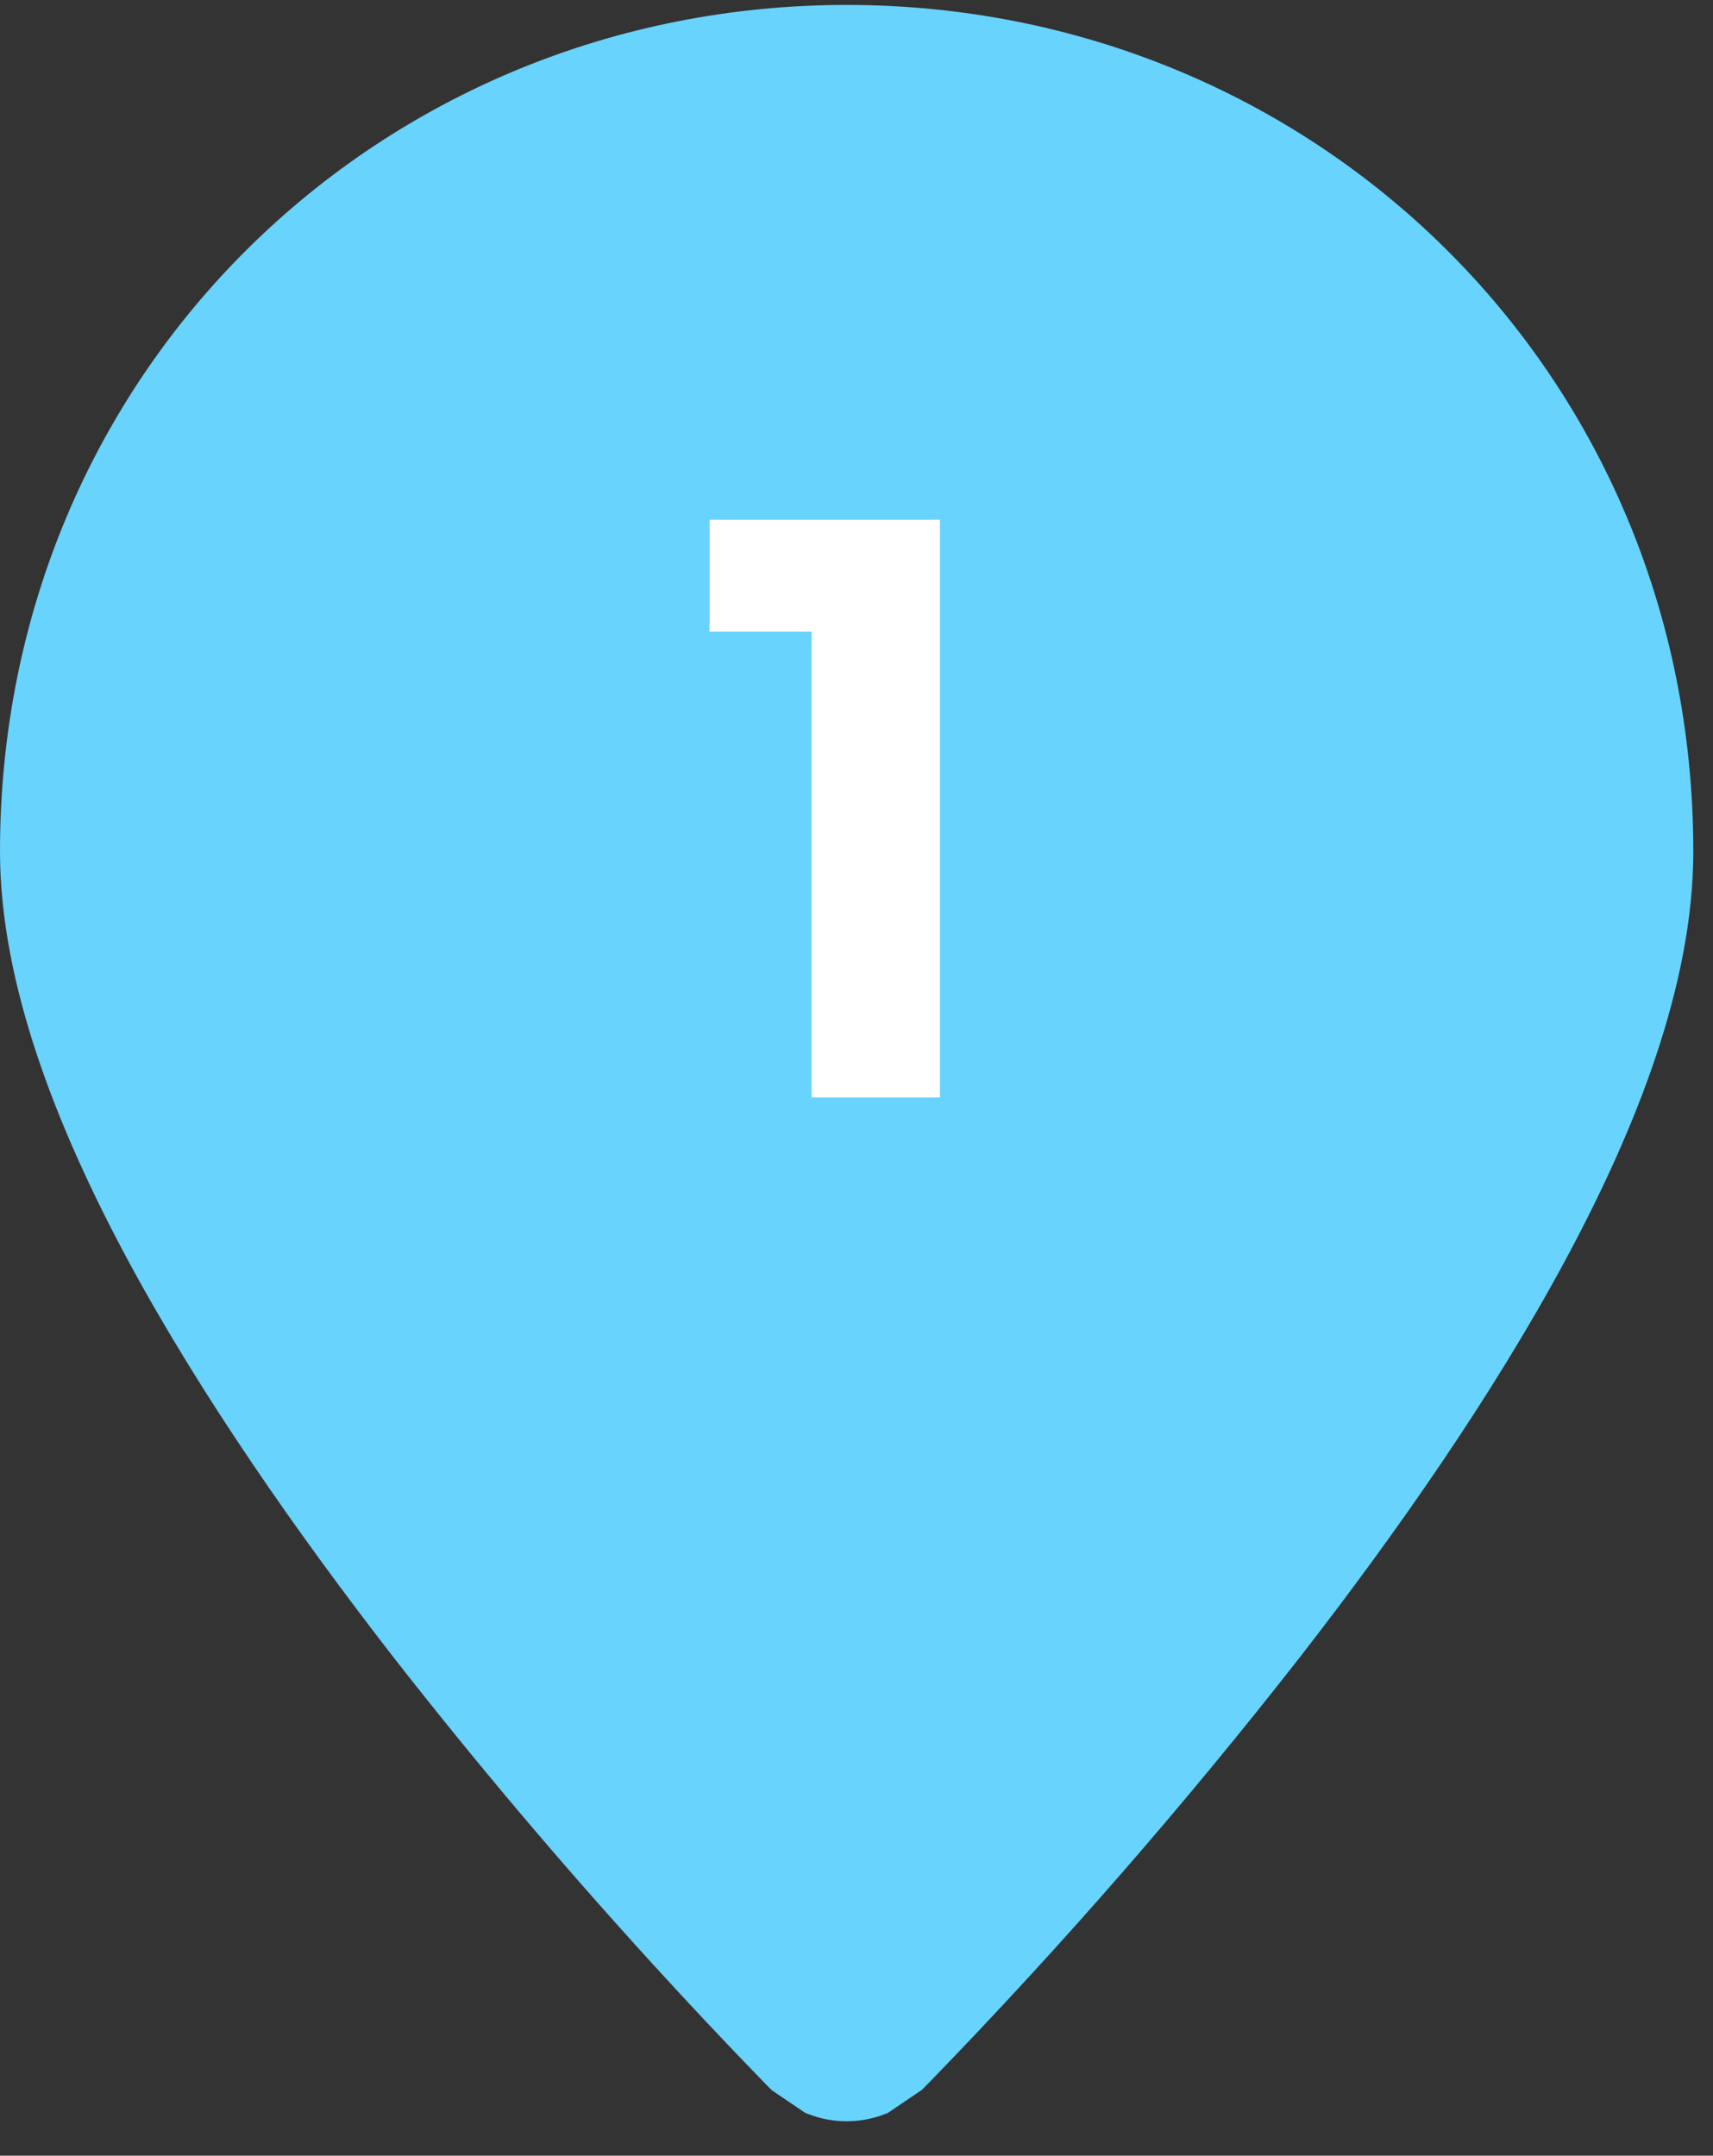 <svg width="58" height="73" viewBox="0 0 58 73" fill="none" xmlns="http://www.w3.org/2000/svg">
<rect x="0" y="0" width="58" height="73" fill="#333333" stroke="none"/>
<path d="M26.777 70.013L26.756 69.992L26.751 69.987L26.539 69.771C26.538 69.771 26.538 69.77 26.537 69.769C25.282 68.476 24.047 67.163 22.834 65.831L22.834 65.831C19.785 62.49 16.866 59.035 14.083 55.47C10.905 51.372 7.674 46.763 5.227 42.23C2.82 37.76 1 33.052 1 28.833C1 13.131 13.413 1.167 28.667 1.167C43.92 1.167 56.333 13.131 56.333 28.833C56.333 33.052 54.514 37.76 52.106 42.226L52.106 42.226C49.66 46.767 46.432 51.373 43.25 55.471C39.358 60.456 35.2 65.229 30.797 69.769C30.796 69.77 30.795 69.771 30.794 69.772L30.583 69.987L30.577 69.992L30.567 70.002L29.595 70.661C29.299 70.775 28.983 70.834 28.665 70.834C28.346 70.834 28.029 70.775 27.732 70.66L26.777 70.013ZM28.667 40.583C31.783 40.583 34.772 39.345 36.975 37.142C39.179 34.938 40.417 31.95 40.417 28.833C40.417 25.717 39.179 22.728 36.975 20.525C34.772 18.321 31.783 17.083 28.667 17.083C25.55 17.083 22.562 18.321 20.358 20.525C18.155 22.728 16.917 25.717 16.917 28.833C16.917 31.95 18.155 34.938 20.358 37.142C22.562 39.345 25.55 40.583 28.667 40.583Z" fill="#68D3FD" stroke="#68D3FD" stroke-width="2"/>
<circle cx="29.498" cy="29.498" r="17.498" fill="#68D3FD"/>
<path d="M31.825 37.16H27.481V21.392H24.025V17.6H31.825V37.16Z" fill="white"/>
</svg>
